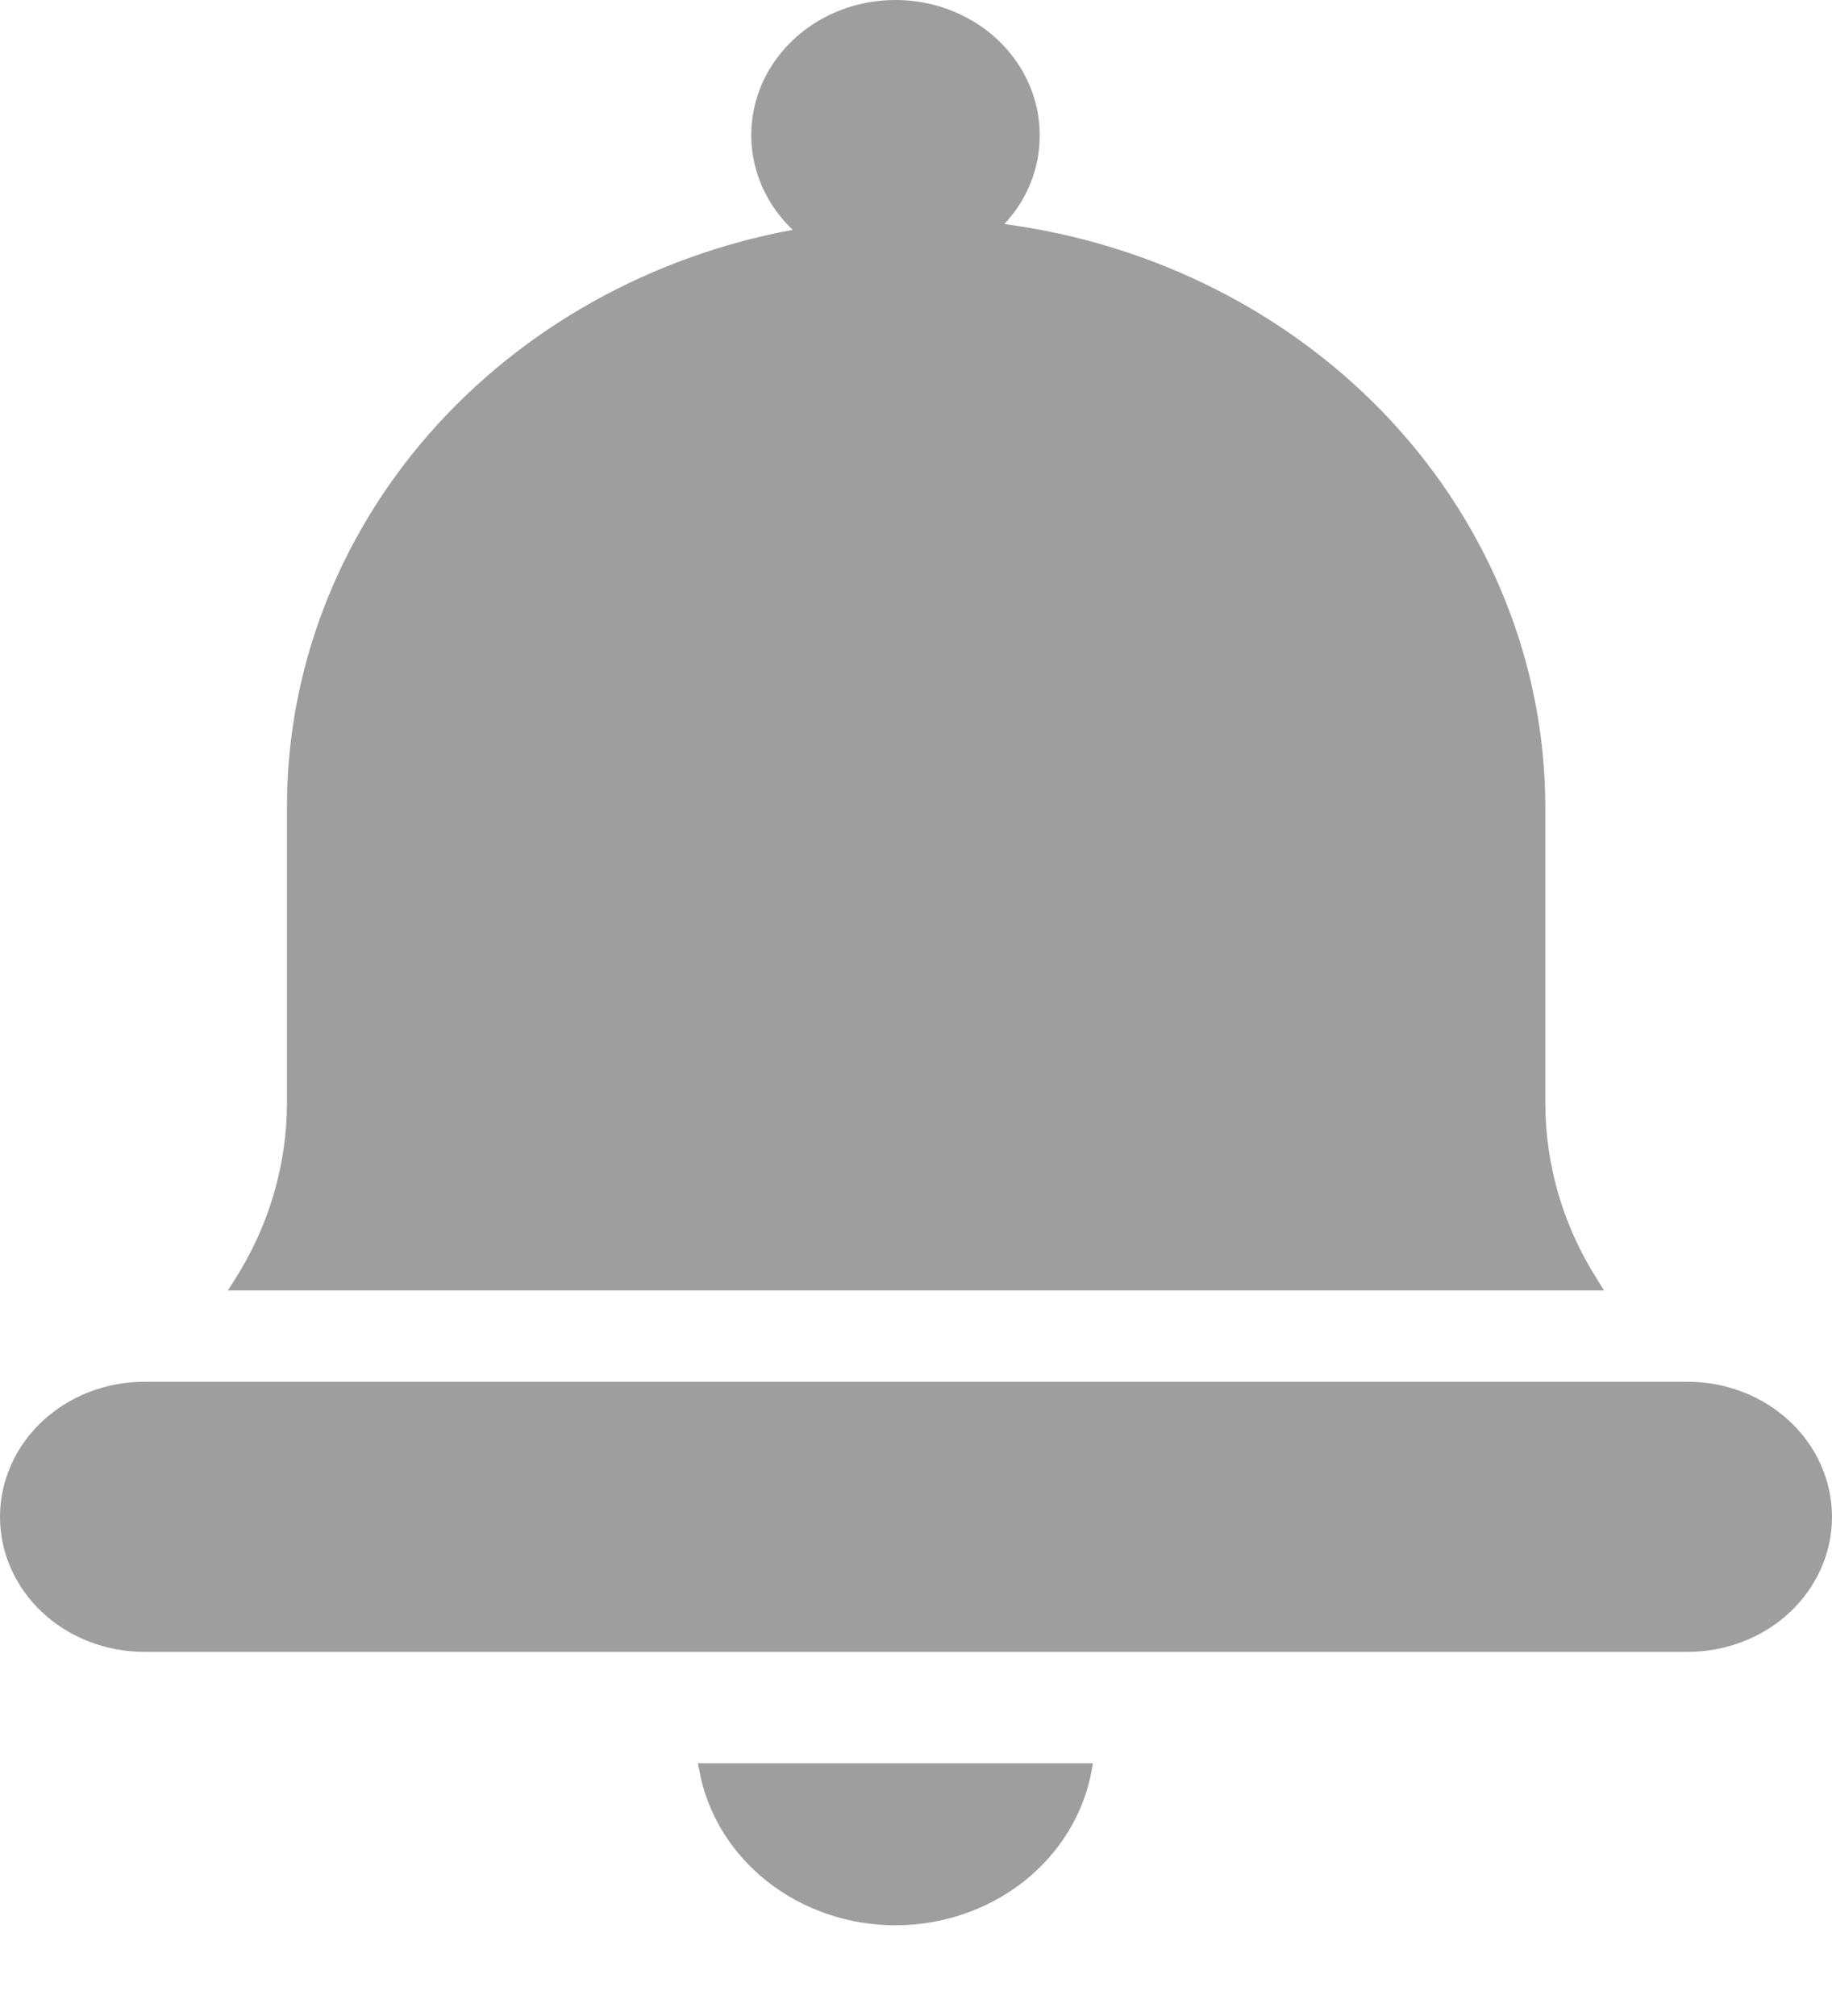 <svg width="20" height="22" viewBox="0 0 20 22" fill="none" xmlns="http://www.w3.org/2000/svg">
<path d="M18.426 15.079H1.574C1.157 15.079 0.756 15.234 0.461 15.511C0.166 15.787 0 16.162 0 16.553C0 16.944 0.166 17.319 0.461 17.595C0.756 17.871 1.157 18.026 1.574 18.026H18.426C18.843 18.026 19.244 17.871 19.539 17.595C19.834 17.319 20 16.944 20 16.553C20 16.162 19.834 15.787 19.539 15.511C19.244 15.234 18.843 15.079 18.426 15.079V15.079Z" fill="#9E9E9E"/>
<path d="M17.45 13.983C17.071 13.397 16.871 12.725 16.87 12.039V8.806C16.869 7.258 16.271 5.762 15.187 4.593C14.102 3.425 12.602 2.662 10.964 2.445C11.214 2.179 11.351 1.837 11.35 1.482C11.352 1.24 11.289 1.001 11.169 0.787C11.048 0.573 10.873 0.389 10.659 0.254C10.444 0.118 10.198 0.033 9.94 0.008C9.683 -0.017 9.423 0.017 9.183 0.108C8.943 0.2 8.731 0.345 8.566 0.531C8.4 0.717 8.286 0.939 8.234 1.176C8.182 1.413 8.193 1.659 8.266 1.891C8.339 2.123 8.472 2.335 8.654 2.508C7.097 2.797 5.695 3.583 4.688 4.731C3.681 5.88 3.131 7.321 3.133 8.806V12.039C3.131 12.725 2.93 13.397 2.551 13.983L2.488 14.082H17.511L17.45 13.983Z" fill="#9E9E9E"/>
<path d="M7.634 19.319C7.72 19.792 7.983 20.221 8.375 20.531C8.767 20.84 9.263 21.01 9.776 21.01C10.289 21.01 10.786 20.84 11.178 20.531C11.57 20.221 11.832 19.792 11.918 19.319L11.932 19.242H7.618L7.634 19.319Z" fill="#9E9E9E"/>
</svg>
